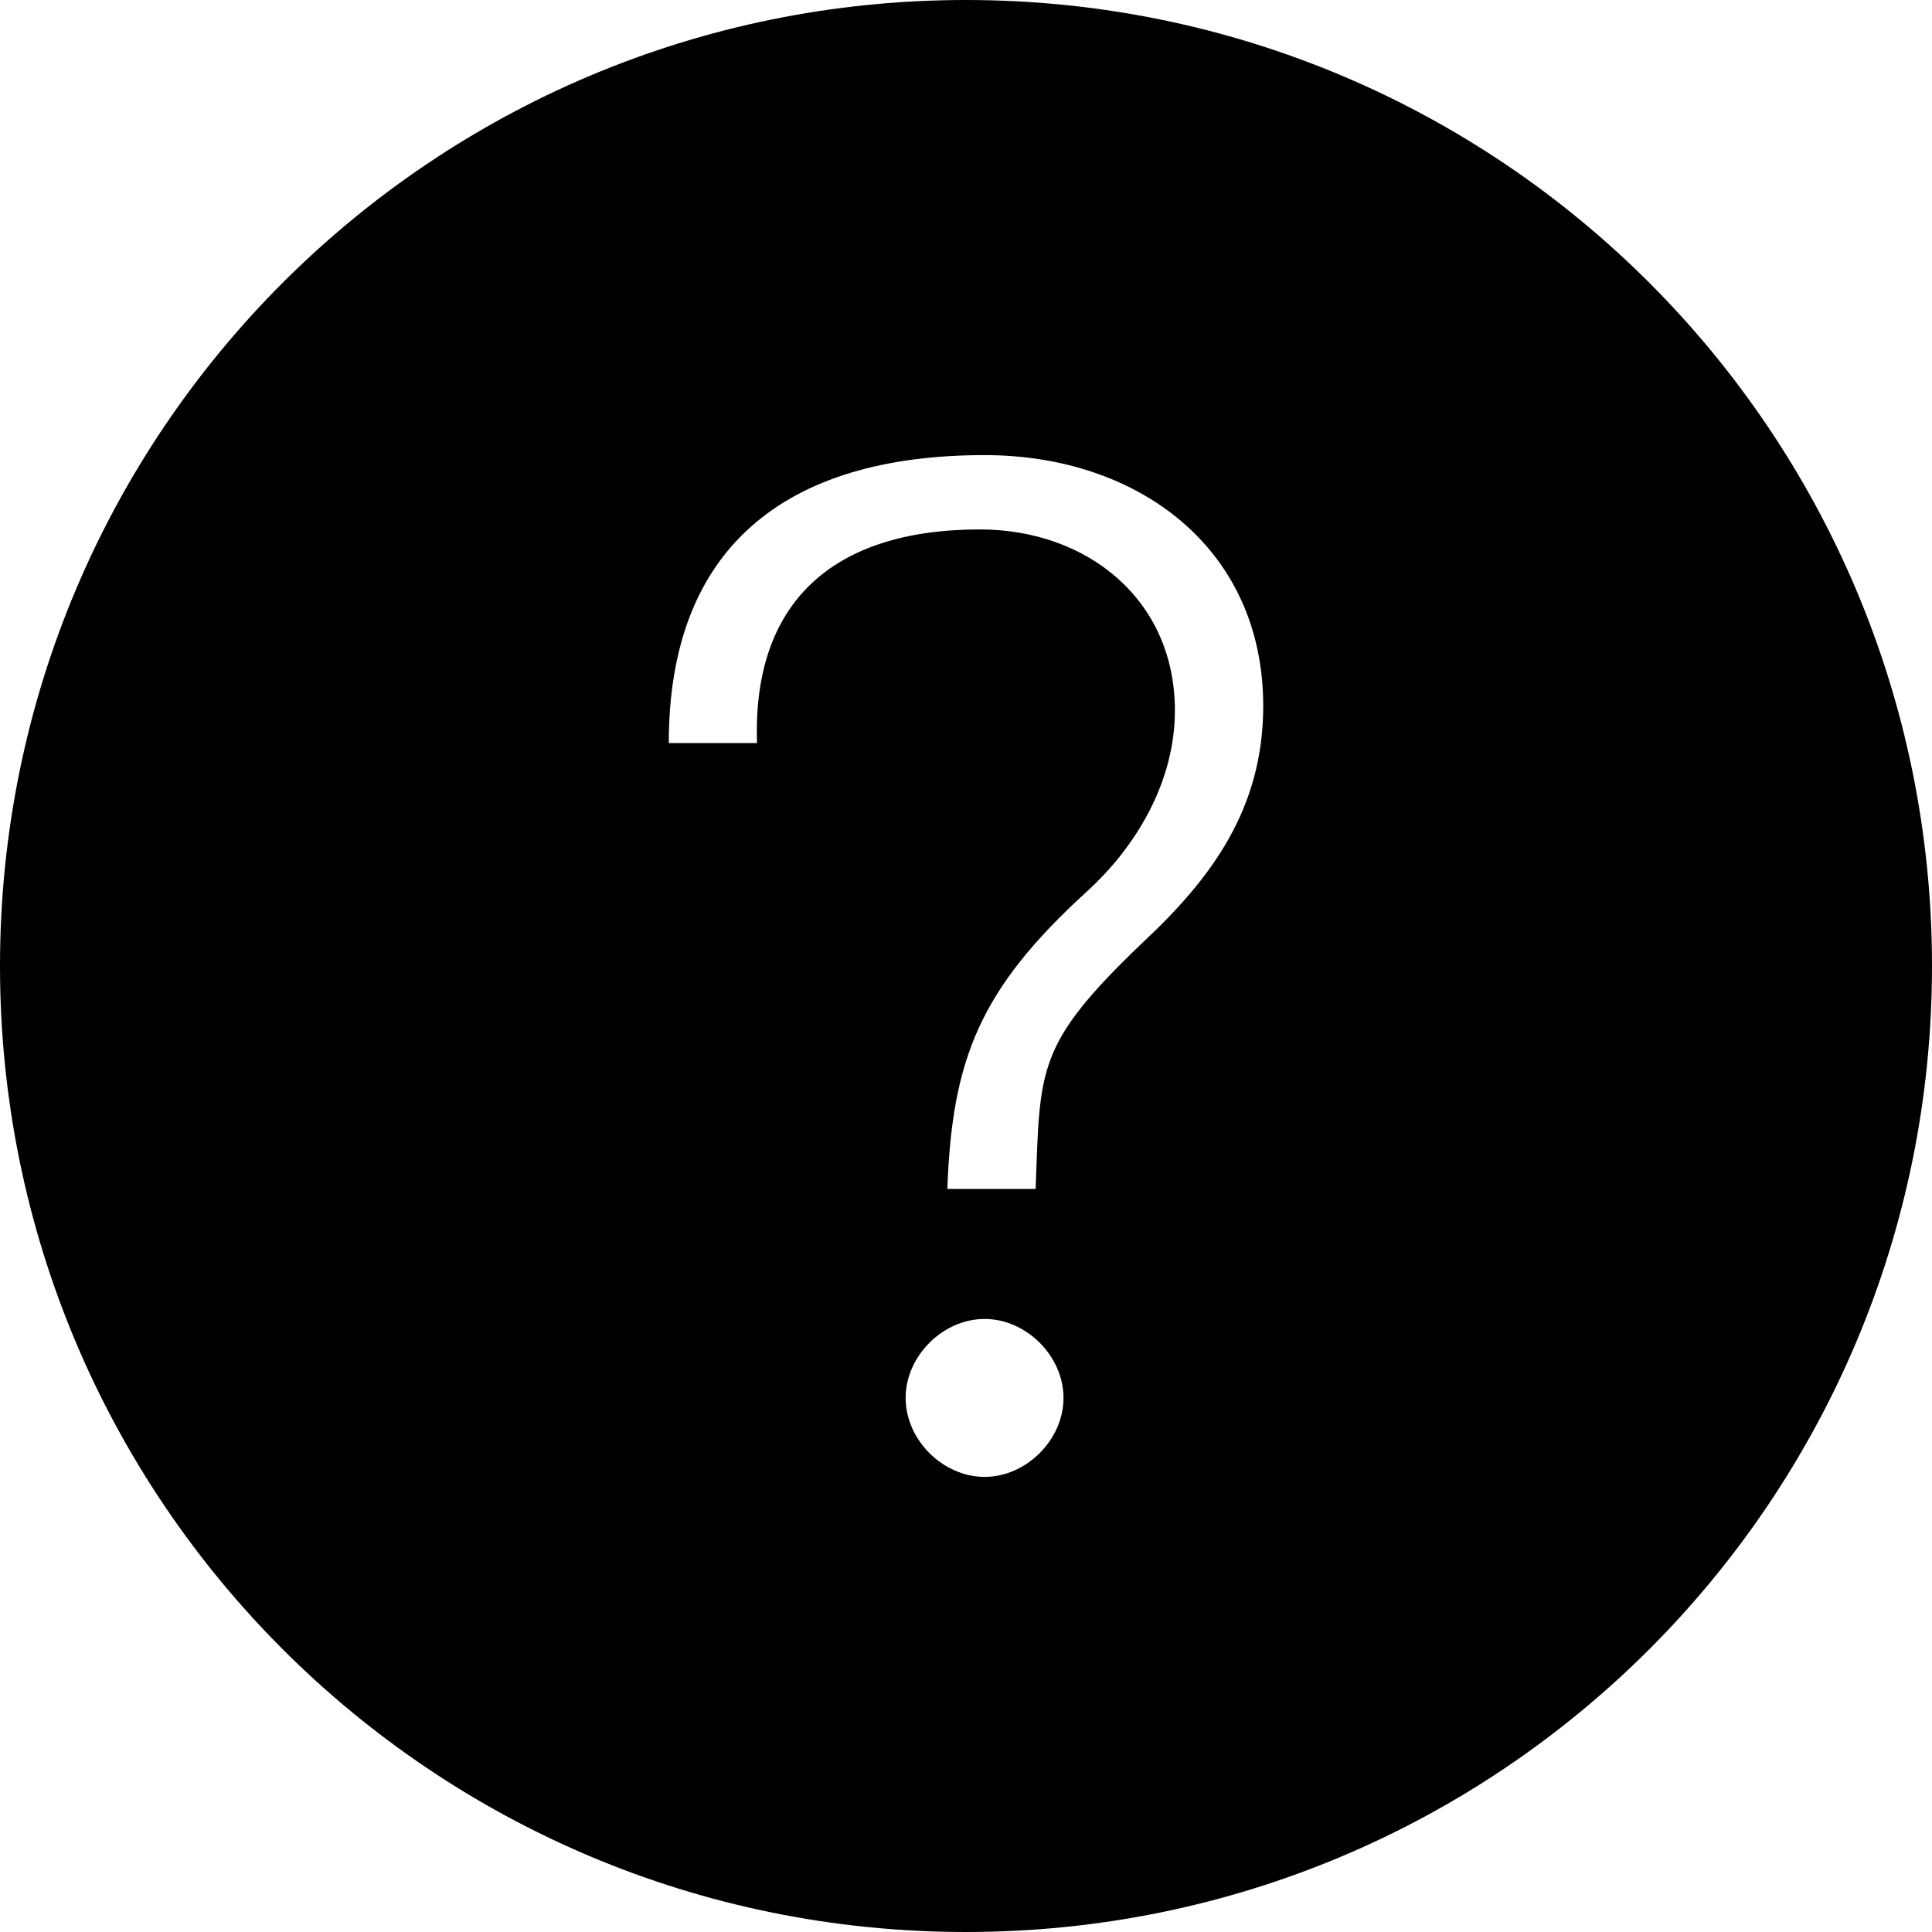 <svg width="32" height="32" viewBox="0 0 32 32" xmlns="http://www.w3.org/2000/svg"><g class="nc-icon-wrapper" fill="#000000"><path d="M16 0c8.846 0 16 7.154 16 16s-7.154 16-16 16S0 24.846 0 16 7.154 0 16 0zm.308 24.462c.692 0 1.307-.616 1.307-1.308 0-.692-.615-1.308-1.307-1.308-.693 0-1.308.616-1.308 1.308 0 .692.615 1.308 1.308 1.308zm2.615-8.847c1.154-1.076 2-2.23 2-3.923 0-2.615-2.077-4.154-4.615-4.154-3.308 0-5.231 1.539-5.231 4.77h1.462C12.46 10 13.769 8.769 16.23 8.769c1.769 0 3.23 1.154 3.23 3 0 1.154-.615 2.231-1.461 3-1.77 1.616-2.23 2.77-2.308 4.923h1.462c.077-2 0-2.384 1.77-4.077z"></path></g></svg>